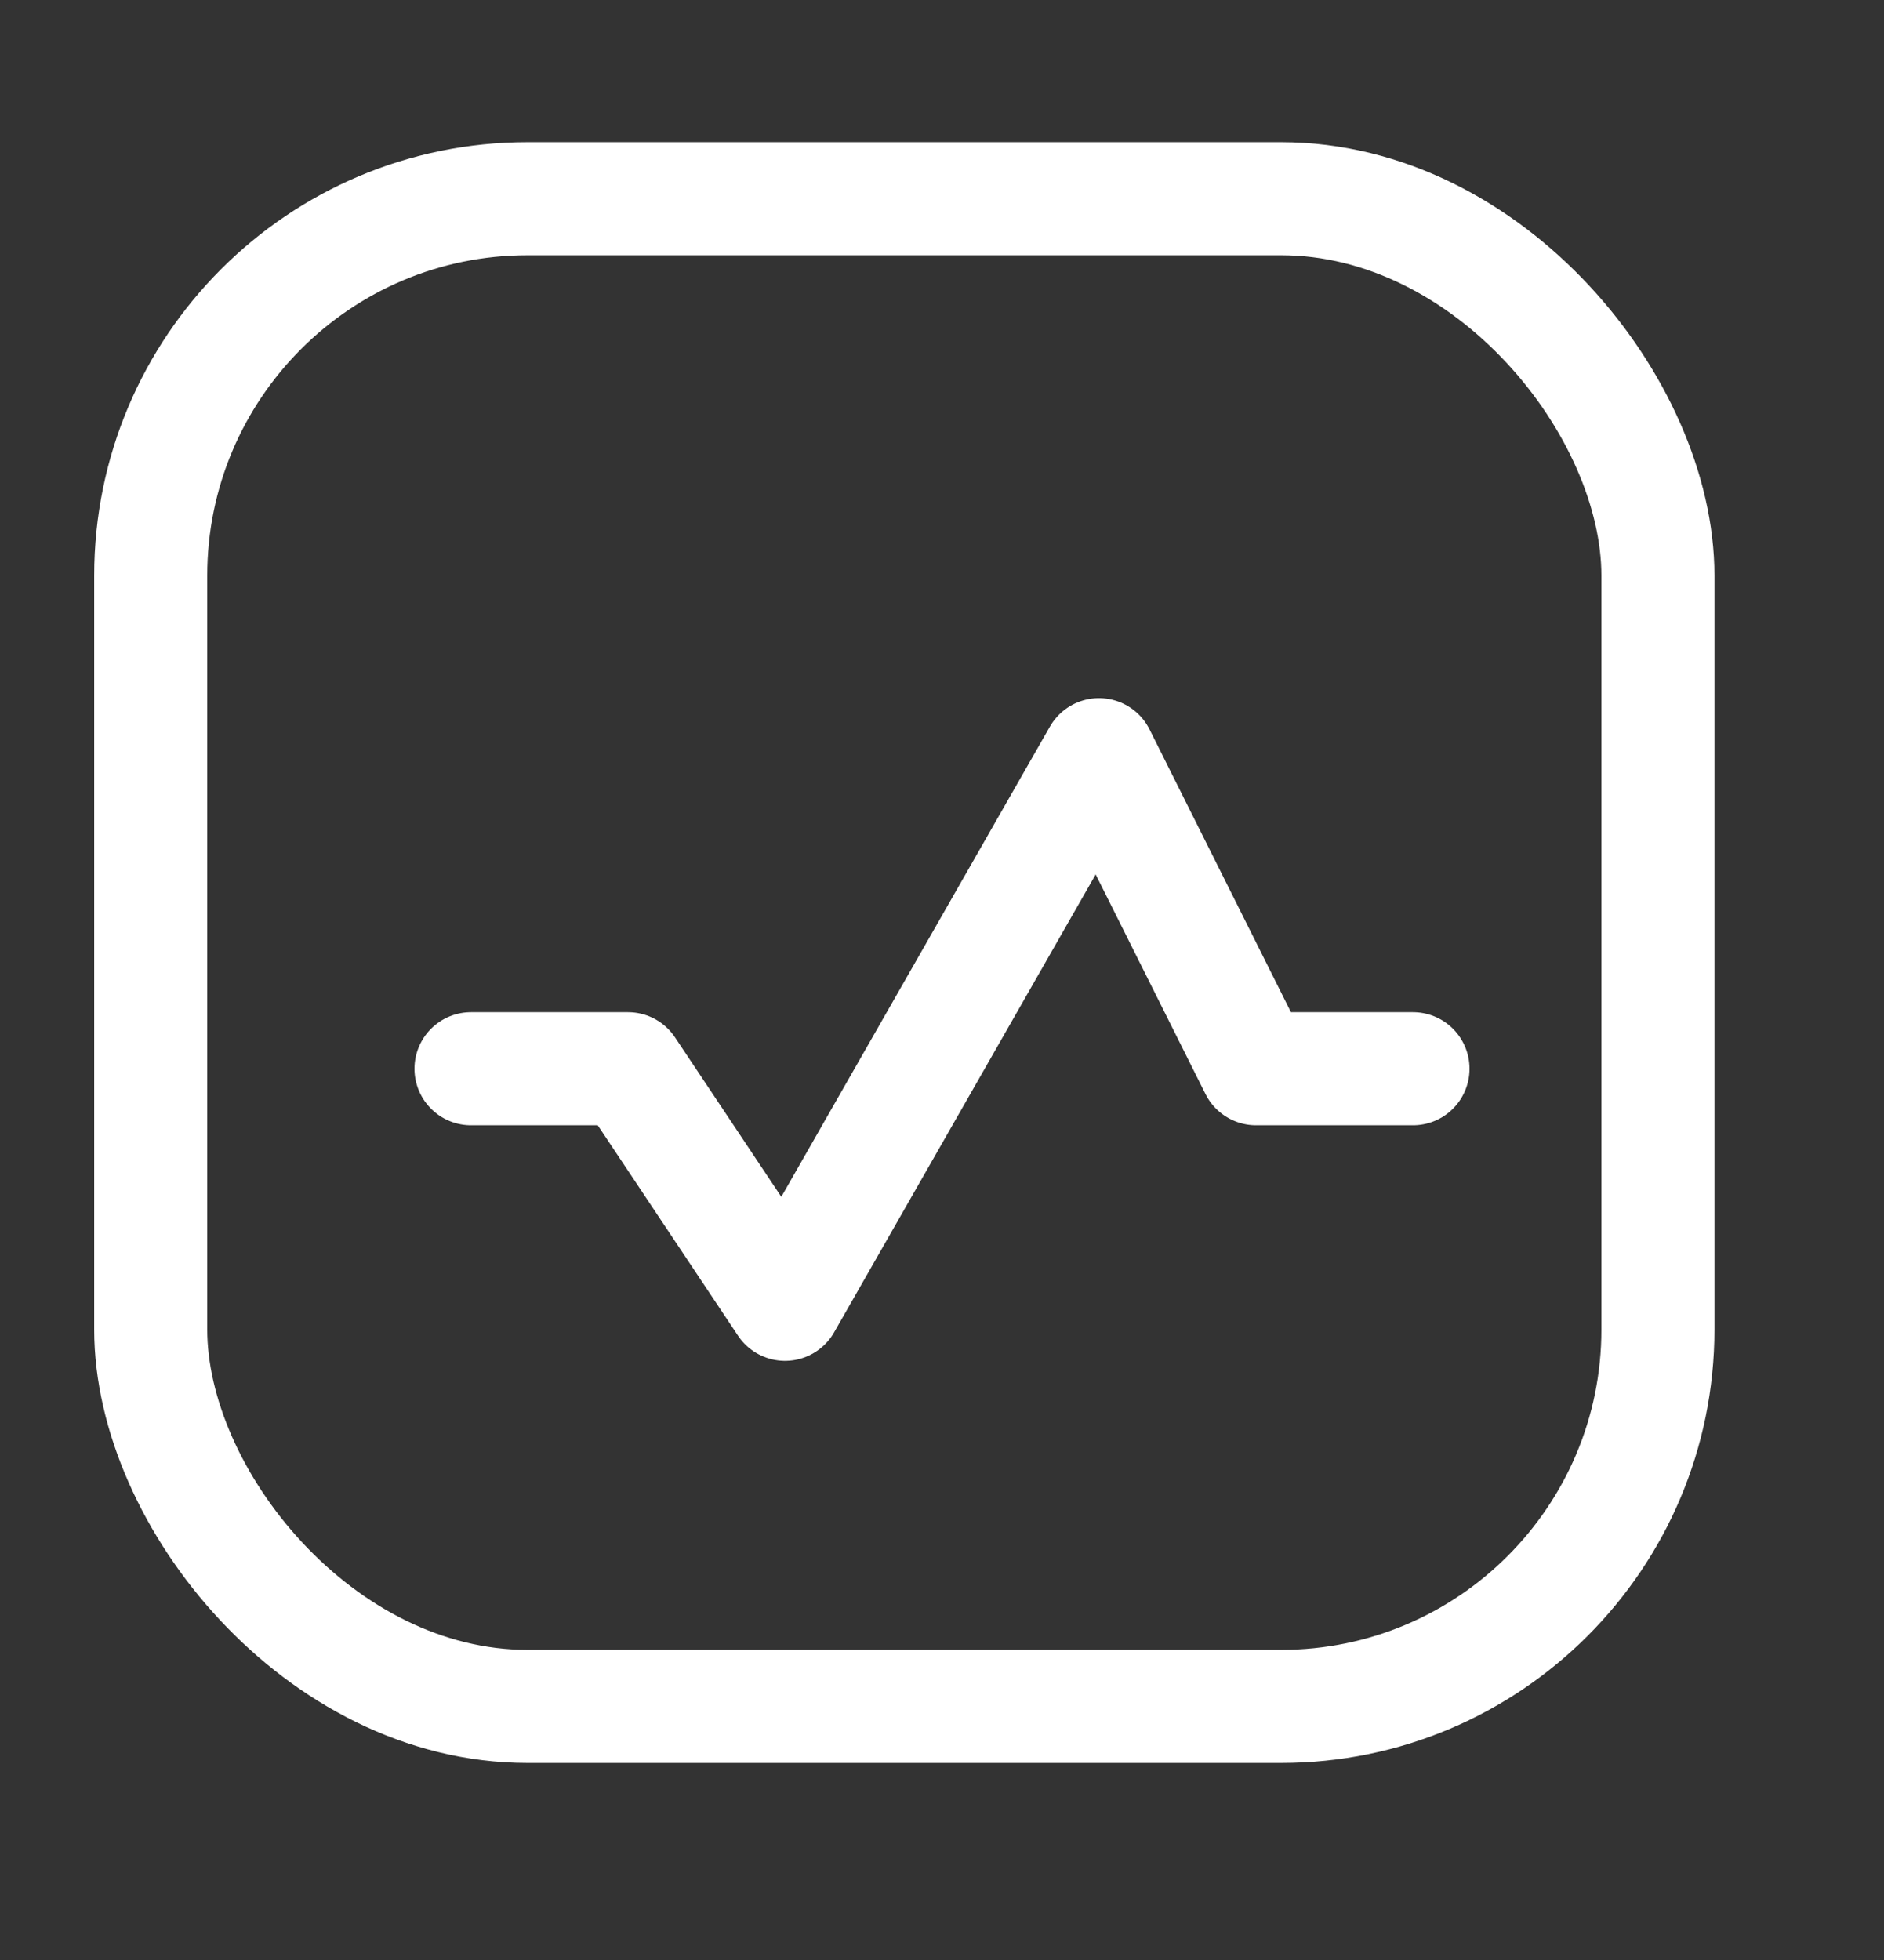 <svg width="25" height="26" viewBox="0 0 25 26" fill="none" xmlns="http://www.w3.org/2000/svg">
<rect x="0" y="0" width="25" height="26" fill="#333333" stroke="none"/>
<rect x="2" y="2.636" width="20" height="20" rx="5" stroke="white" stroke-width="1.5"/>
<path d="M6.25 14.177H8.333L10.417 17.302L14.583 10.011L16.667 14.177H18.75" stroke="white" stroke-width="1.5" stroke-linecap="round" stroke-linejoin="round"/>
</svg>
